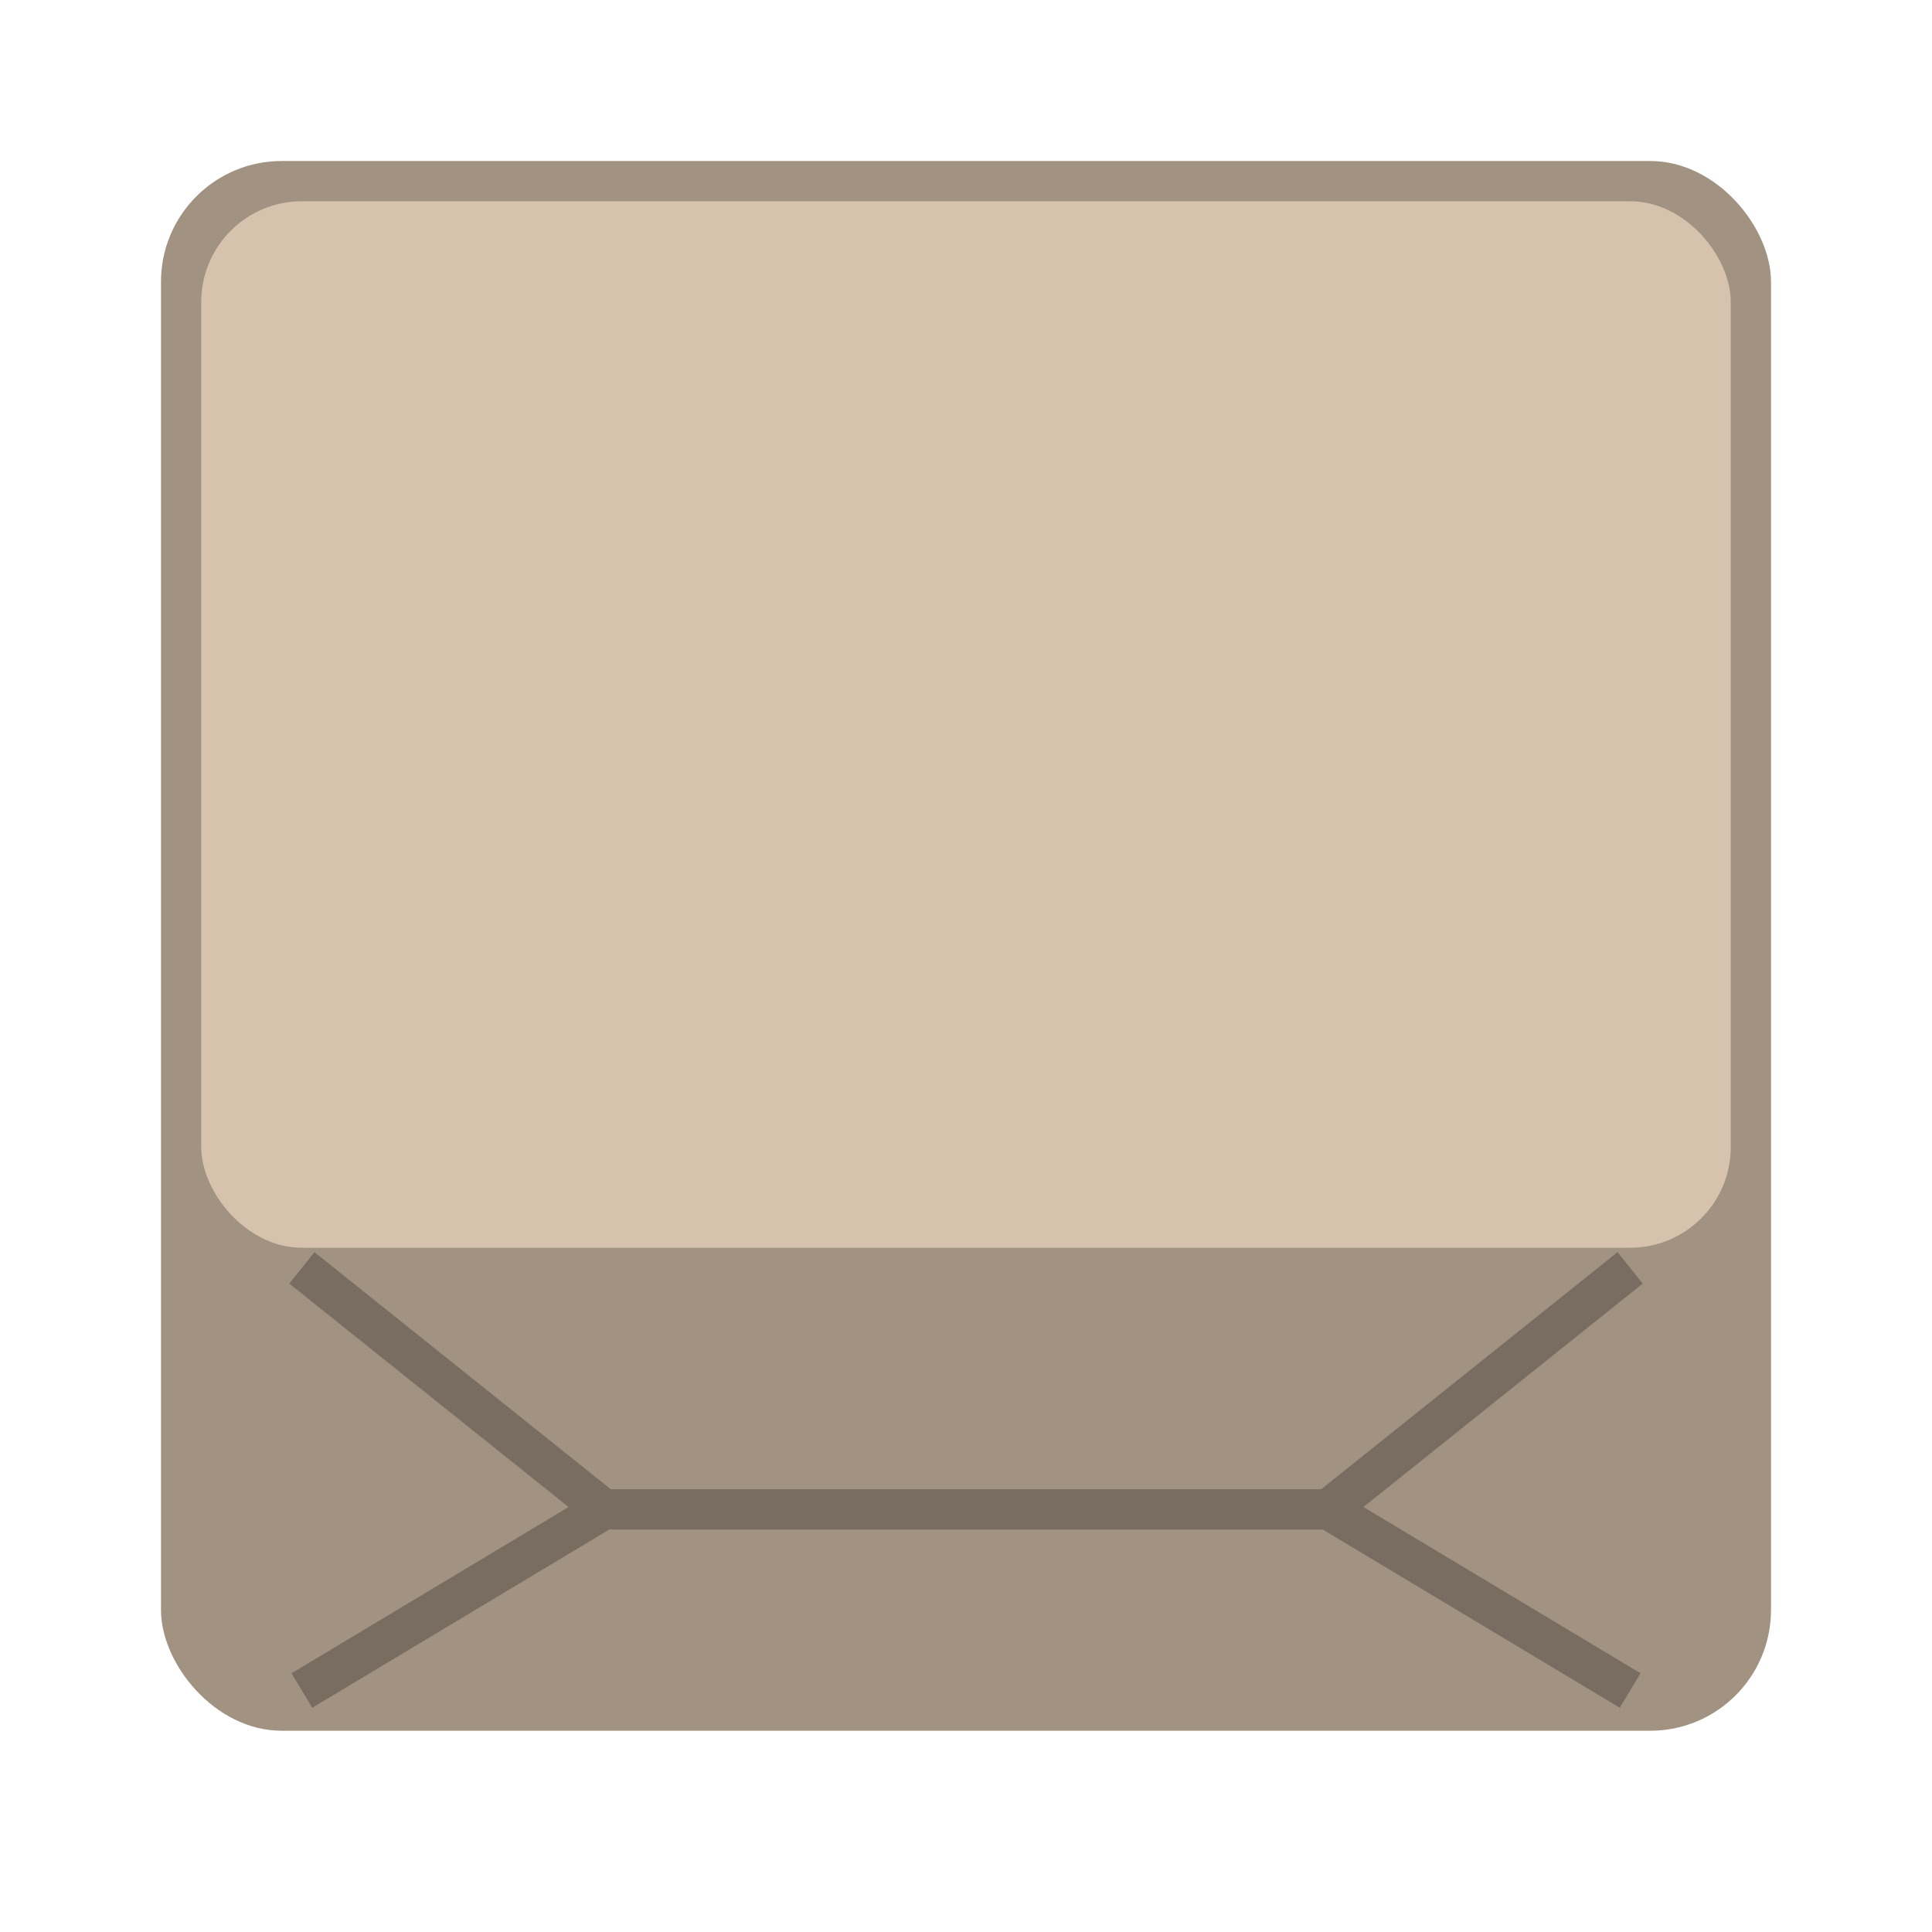 <svg version="1.0" viewBox="0 0 48 48" xmlns="http://www.w3.org/2000/svg"><g transform="translate(-156 -236)"><rect x="160" y="240" width="40" height="39" ry="3" fill="#a19282"/><rect x="161" y="241" width="38" height="26" ry="2.5" fill="#d7c3ad"/><path d="M171 273.5h18m7.5-6-7.5 6 7.5 4.5m-33-10.5 7.5 6-7.5 4.5" fill="none" stroke="#000" stroke-opacity=".251"/></g></svg>